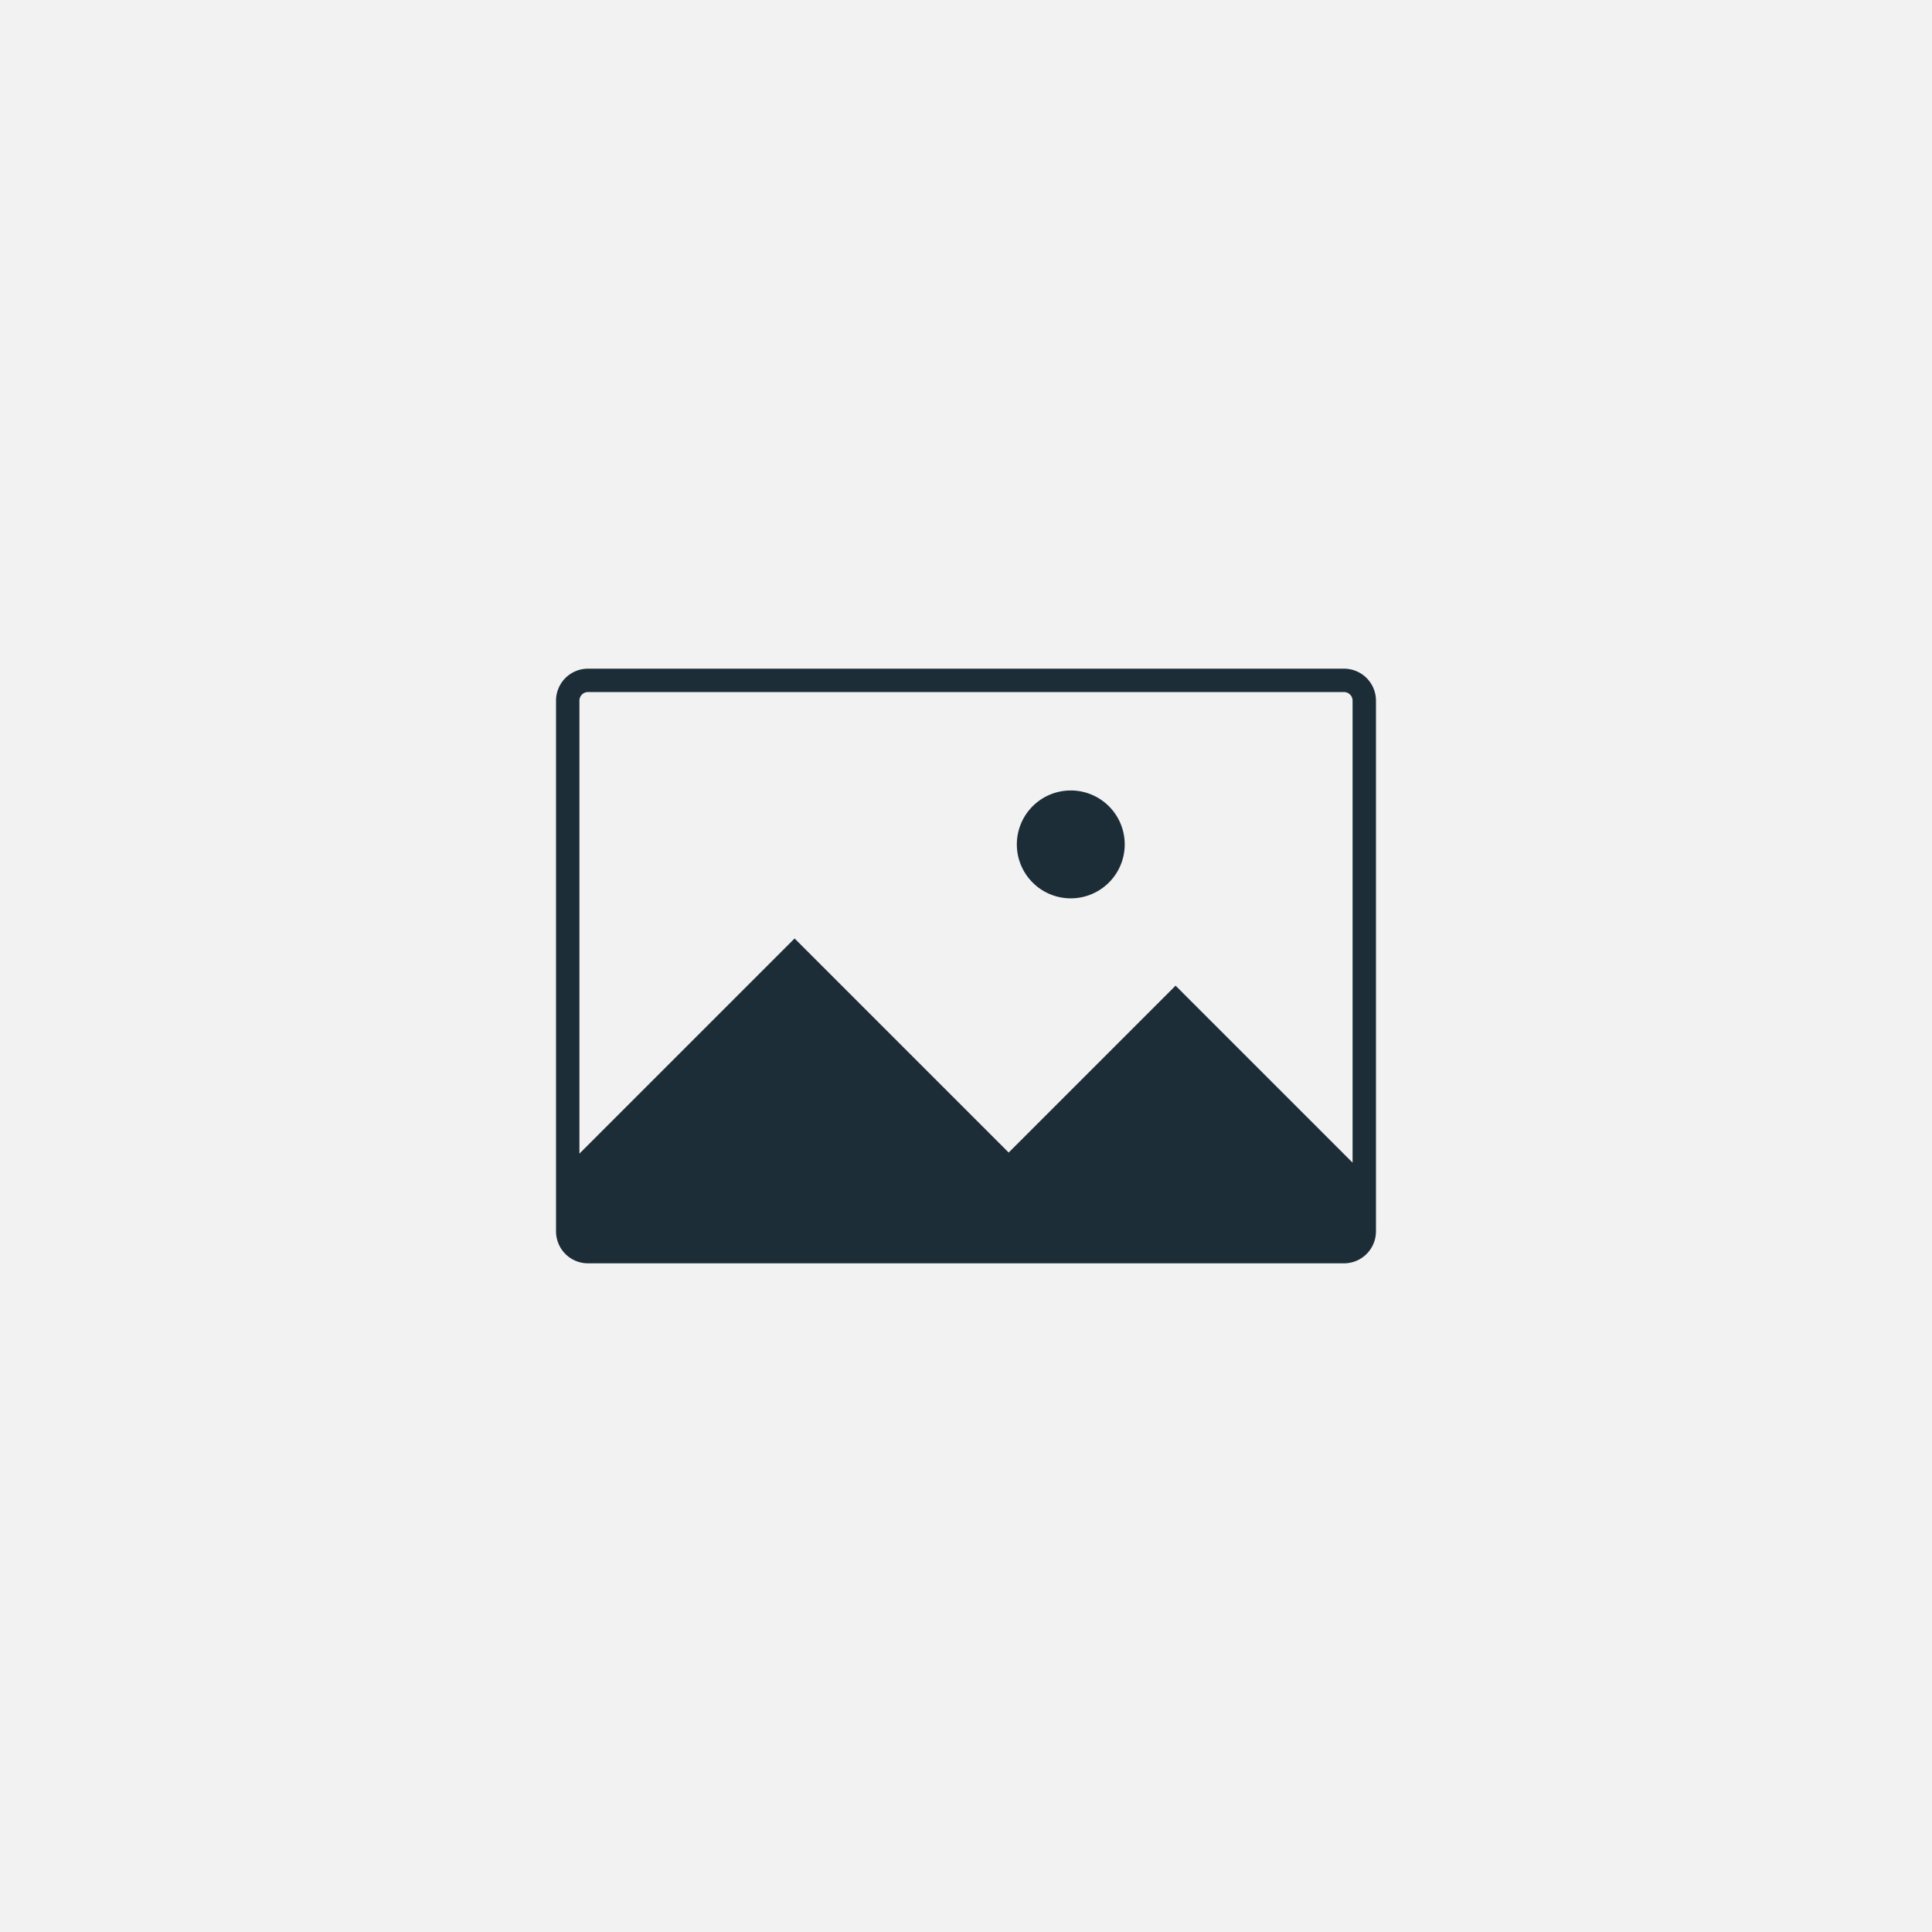 <svg
        xmlns="http://www.w3.org/2000/svg"
        width="1570.478"
        height="1570.478"
        viewBox="0 0 1570.478 1570.478"
>
    <defs>
        <clipPath id="clip-path">
            <rect
                    id="Rectangle_1489"
                    data-name="Rectangle 1489"
                    width="1570.478"
                    height="1570.478"
                    transform="translate(239.762 239.76)"
                    fill="none"
            />
        </clipPath>
        <clipPath id="clip-path-2">
            <rect
                    id="Rectangle_1490"
                    data-name="Rectangle 1490"
                    width="666.497"
                    height="483.377"
                    transform="translate(691.753 783.31)"
                    fill="none"
            />
        </clipPath>
    </defs>
    <g
            id="Group_295"
            data-name="Group 295"
            transform="translate(-239.762 -239.76)"
            opacity="0.37"
    >
        <g id="Group_294" data-name="Group 294">
            <g id="Group_293" data-name="Group 293" clip-path="url(#clip-path)">
                <rect
                        id="Rectangle_1488"
                        data-name="Rectangle 1488"
                        width="1570.476"
                        height="1570.476"
                        transform="translate(239.762 239.762)"
                        fill="#ddd"
                />
            </g>
        </g>
    </g>
    <g
            id="Group_296"
            data-name="Group 296"
            transform="translate(-239.762 -239.76)"
            clip-path="url(#clip-path-2)"
    >
        <path
                id="Path_406"
                data-name="Path 406"
                d="M1332.3,783.314H717.7a25.978,25.978,0,0,0-25.951,25.95v431.472a25.987,25.987,0,0,0,25.951,25.951H1332.3a26,26,0,0,0,25.951-25.951V809.264a25.986,25.986,0,0,0-25.951-25.95M717.7,802.325H1332.3a6.951,6.951,0,0,1,6.939,6.939v375.588l-143.88-143.878L1059.69,1176.639,885.669,1002.618l-174.905,174.9V809.264a6.951,6.951,0,0,1,6.939-6.939"
                fill="#1c2d37"
        />
        <path
                id="Path_407"
                data-name="Path 407"
                d="M1110.174,970a43.846,43.846,0,1,0-43.846-43.847A43.846,43.846,0,0,0,1110.174,970"
                fill="#1c2d37"
        />
    </g>
</svg>